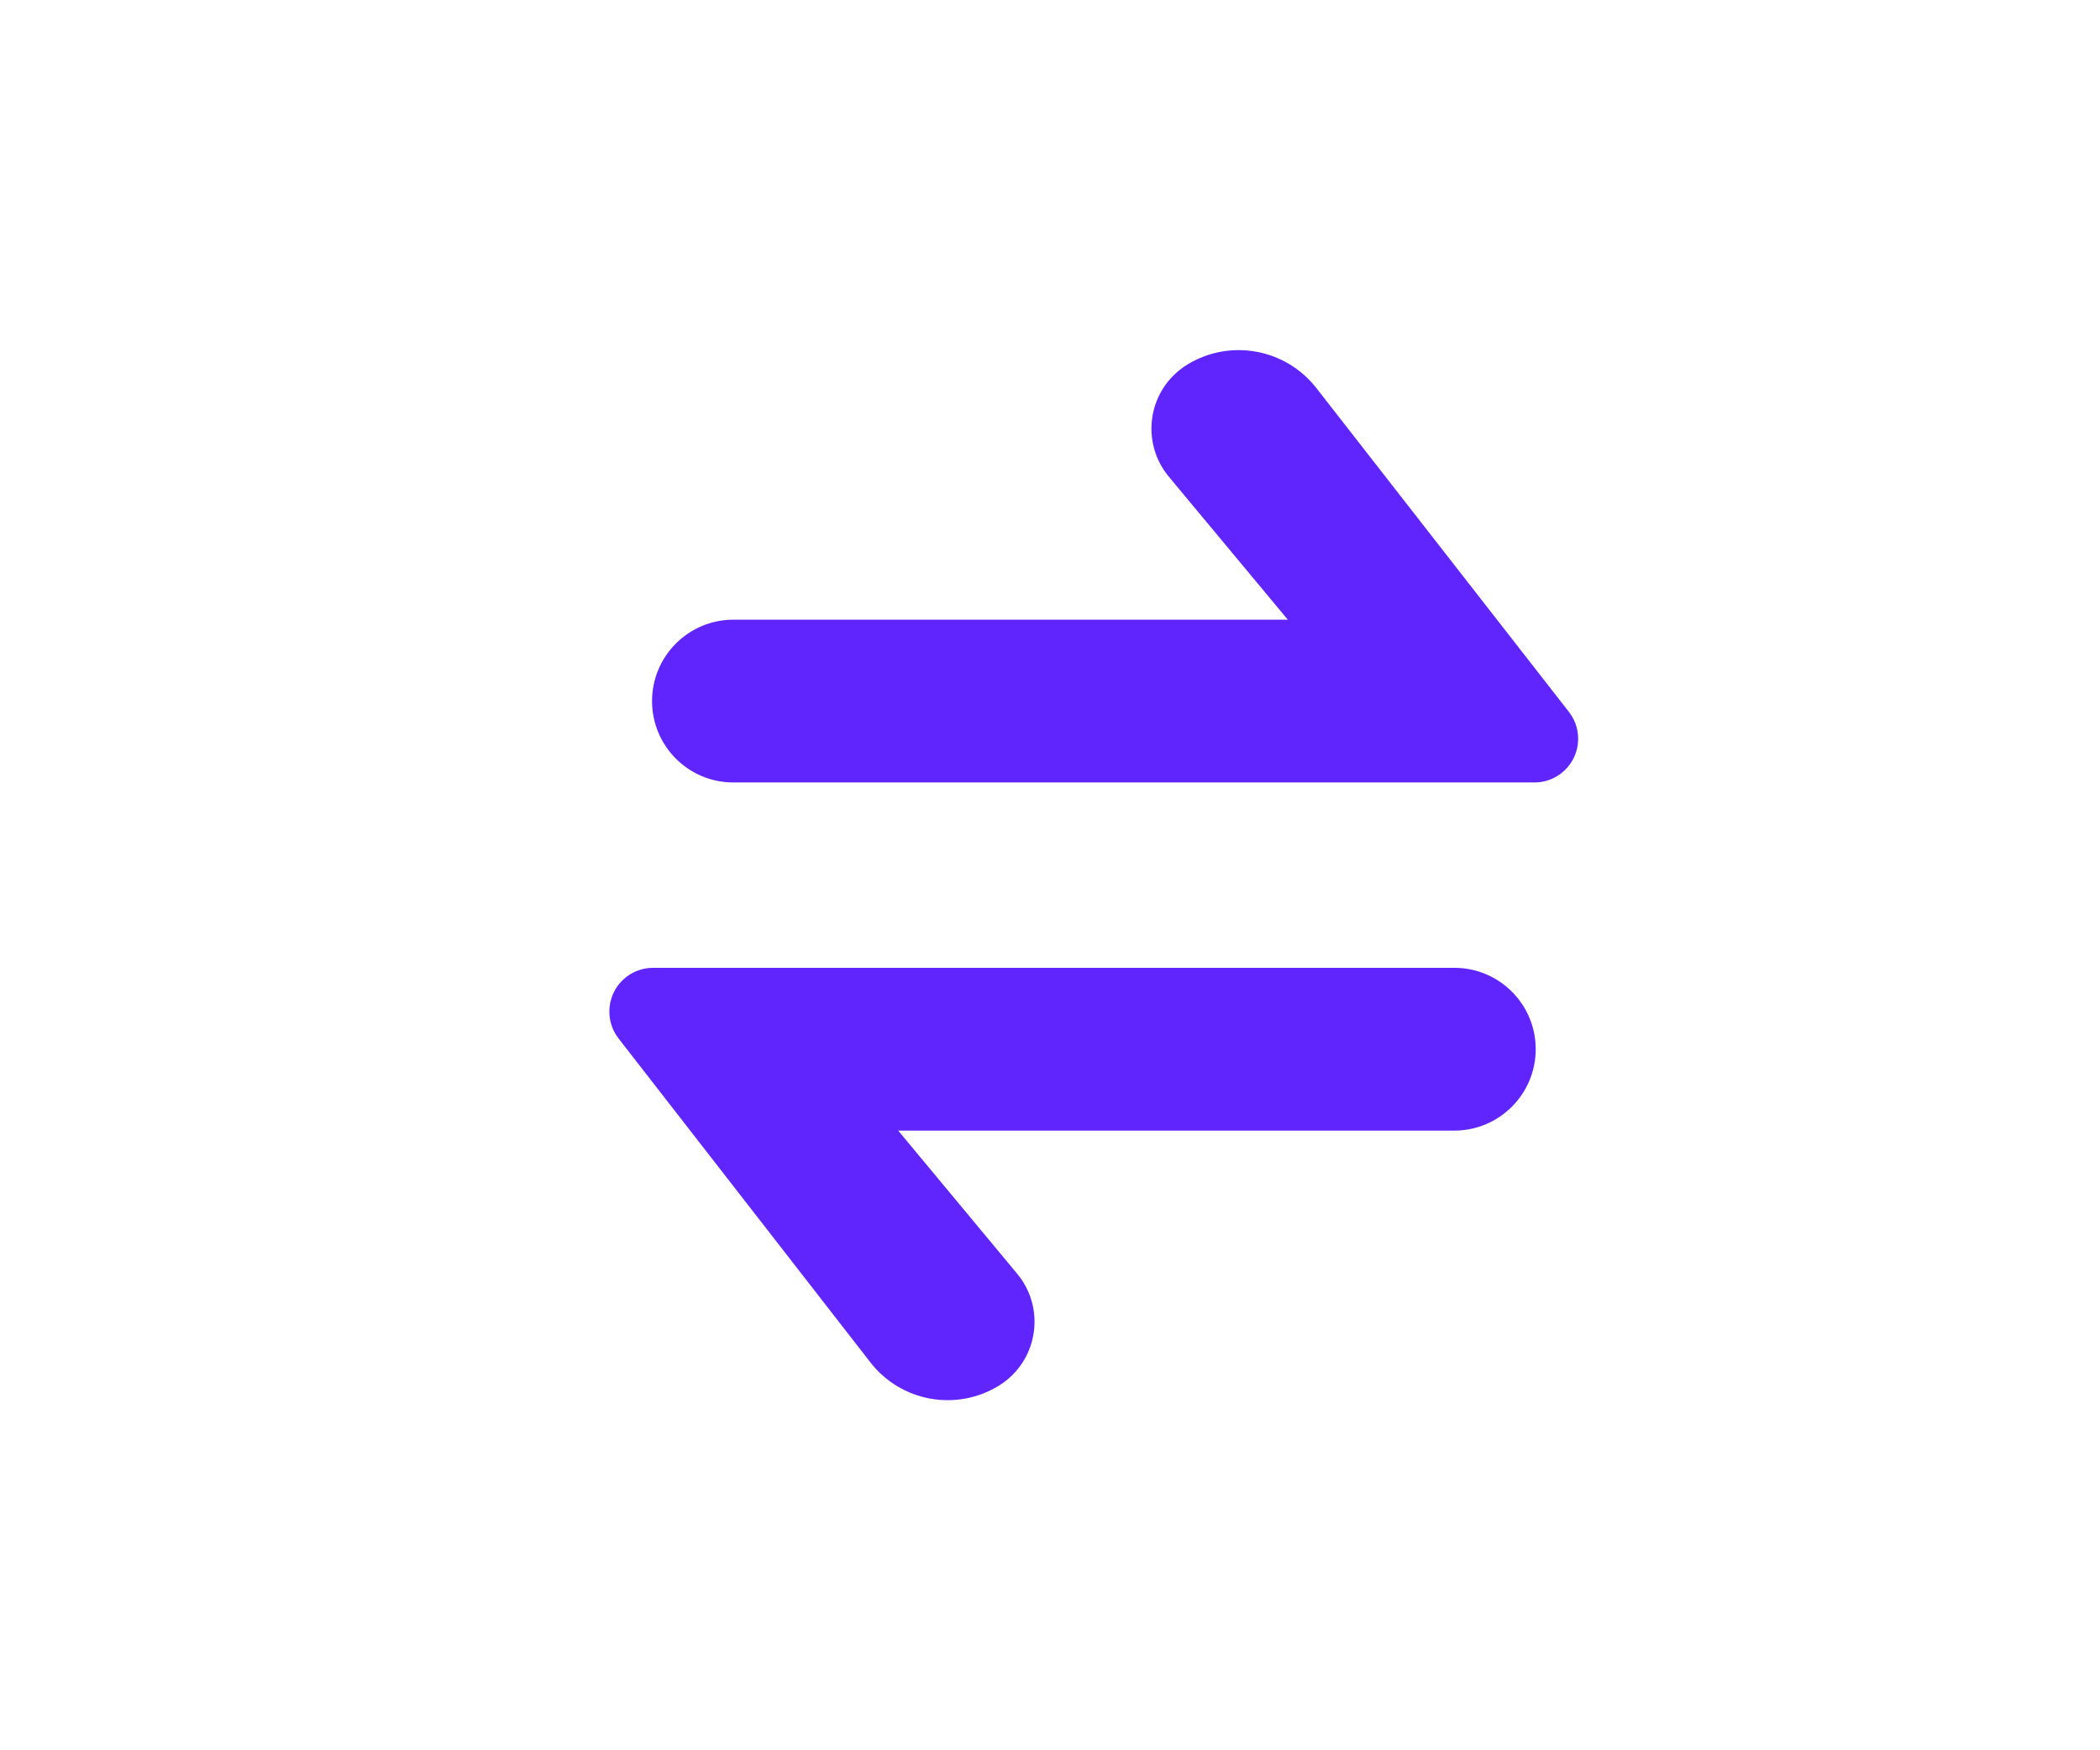 <?xml version="1.0" encoding="UTF-8"?>
<svg width="24px" height="20px" viewBox="0 0 24 20" version="1.1" xmlns="http://www.w3.org/2000/svg" xmlns:xlink="http://www.w3.org/1999/xlink">
    <!-- Generator: Sketch 63.1 (92452) - https://sketch.com -->
    <g id="页面-1" stroke="none" strokeWidth="1" fill="none" fillRule="evenodd">
        <g id="Home_快捷买币" transform="translate(-1444, -255)" fill="#6024FD" fillRule="nonzero">
            <g id="编组-22">
                <g id="编组-9" transform="translate(1170, 92)">
                    <g id="编组-3" transform="translate(32, 153)">
                        <g id="编组-4" transform="translate(242, 0)">
                            <g id="编组-54" transform="translate(0, 10)">
                                <path d="M16.621,11.059 C17.134,11.059 17.551,11.475 17.551,11.989 C17.551,12.502 17.134,12.919 16.621,12.919 L10.265,12.919 L11.625,14.555 C11.928,14.92 11.878,15.461 11.513,15.764 C11.481,15.791 11.446,15.815 11.41,15.837 C10.924,16.132 10.295,16.015 9.947,15.567 L7.069,11.866 C6.9,11.648 6.939,11.334 7.157,11.164 C7.245,11.096 7.353,11.059 7.464,11.059 L16.621,11.059 Z M15.044,4.434 L17.93,8.134 C18.1,8.351 18.062,8.665 17.844,8.835 C17.756,8.904 17.648,8.941 17.536,8.941 L8.382,8.941 C7.868,8.941 7.452,8.525 7.452,8.011 C7.452,7.498 7.868,7.081 8.382,7.081 L14.718,7.081 L13.358,5.447 C13.055,5.082 13.104,4.541 13.469,4.238 C13.502,4.21 13.537,4.185 13.574,4.163 C14.062,3.868 14.693,3.985 15.044,4.434 Z" id="形状结合"></path>
                            </g>
                        </g>
                    </g>
                </g>
            </g>
        </g>
    </g>
</svg>